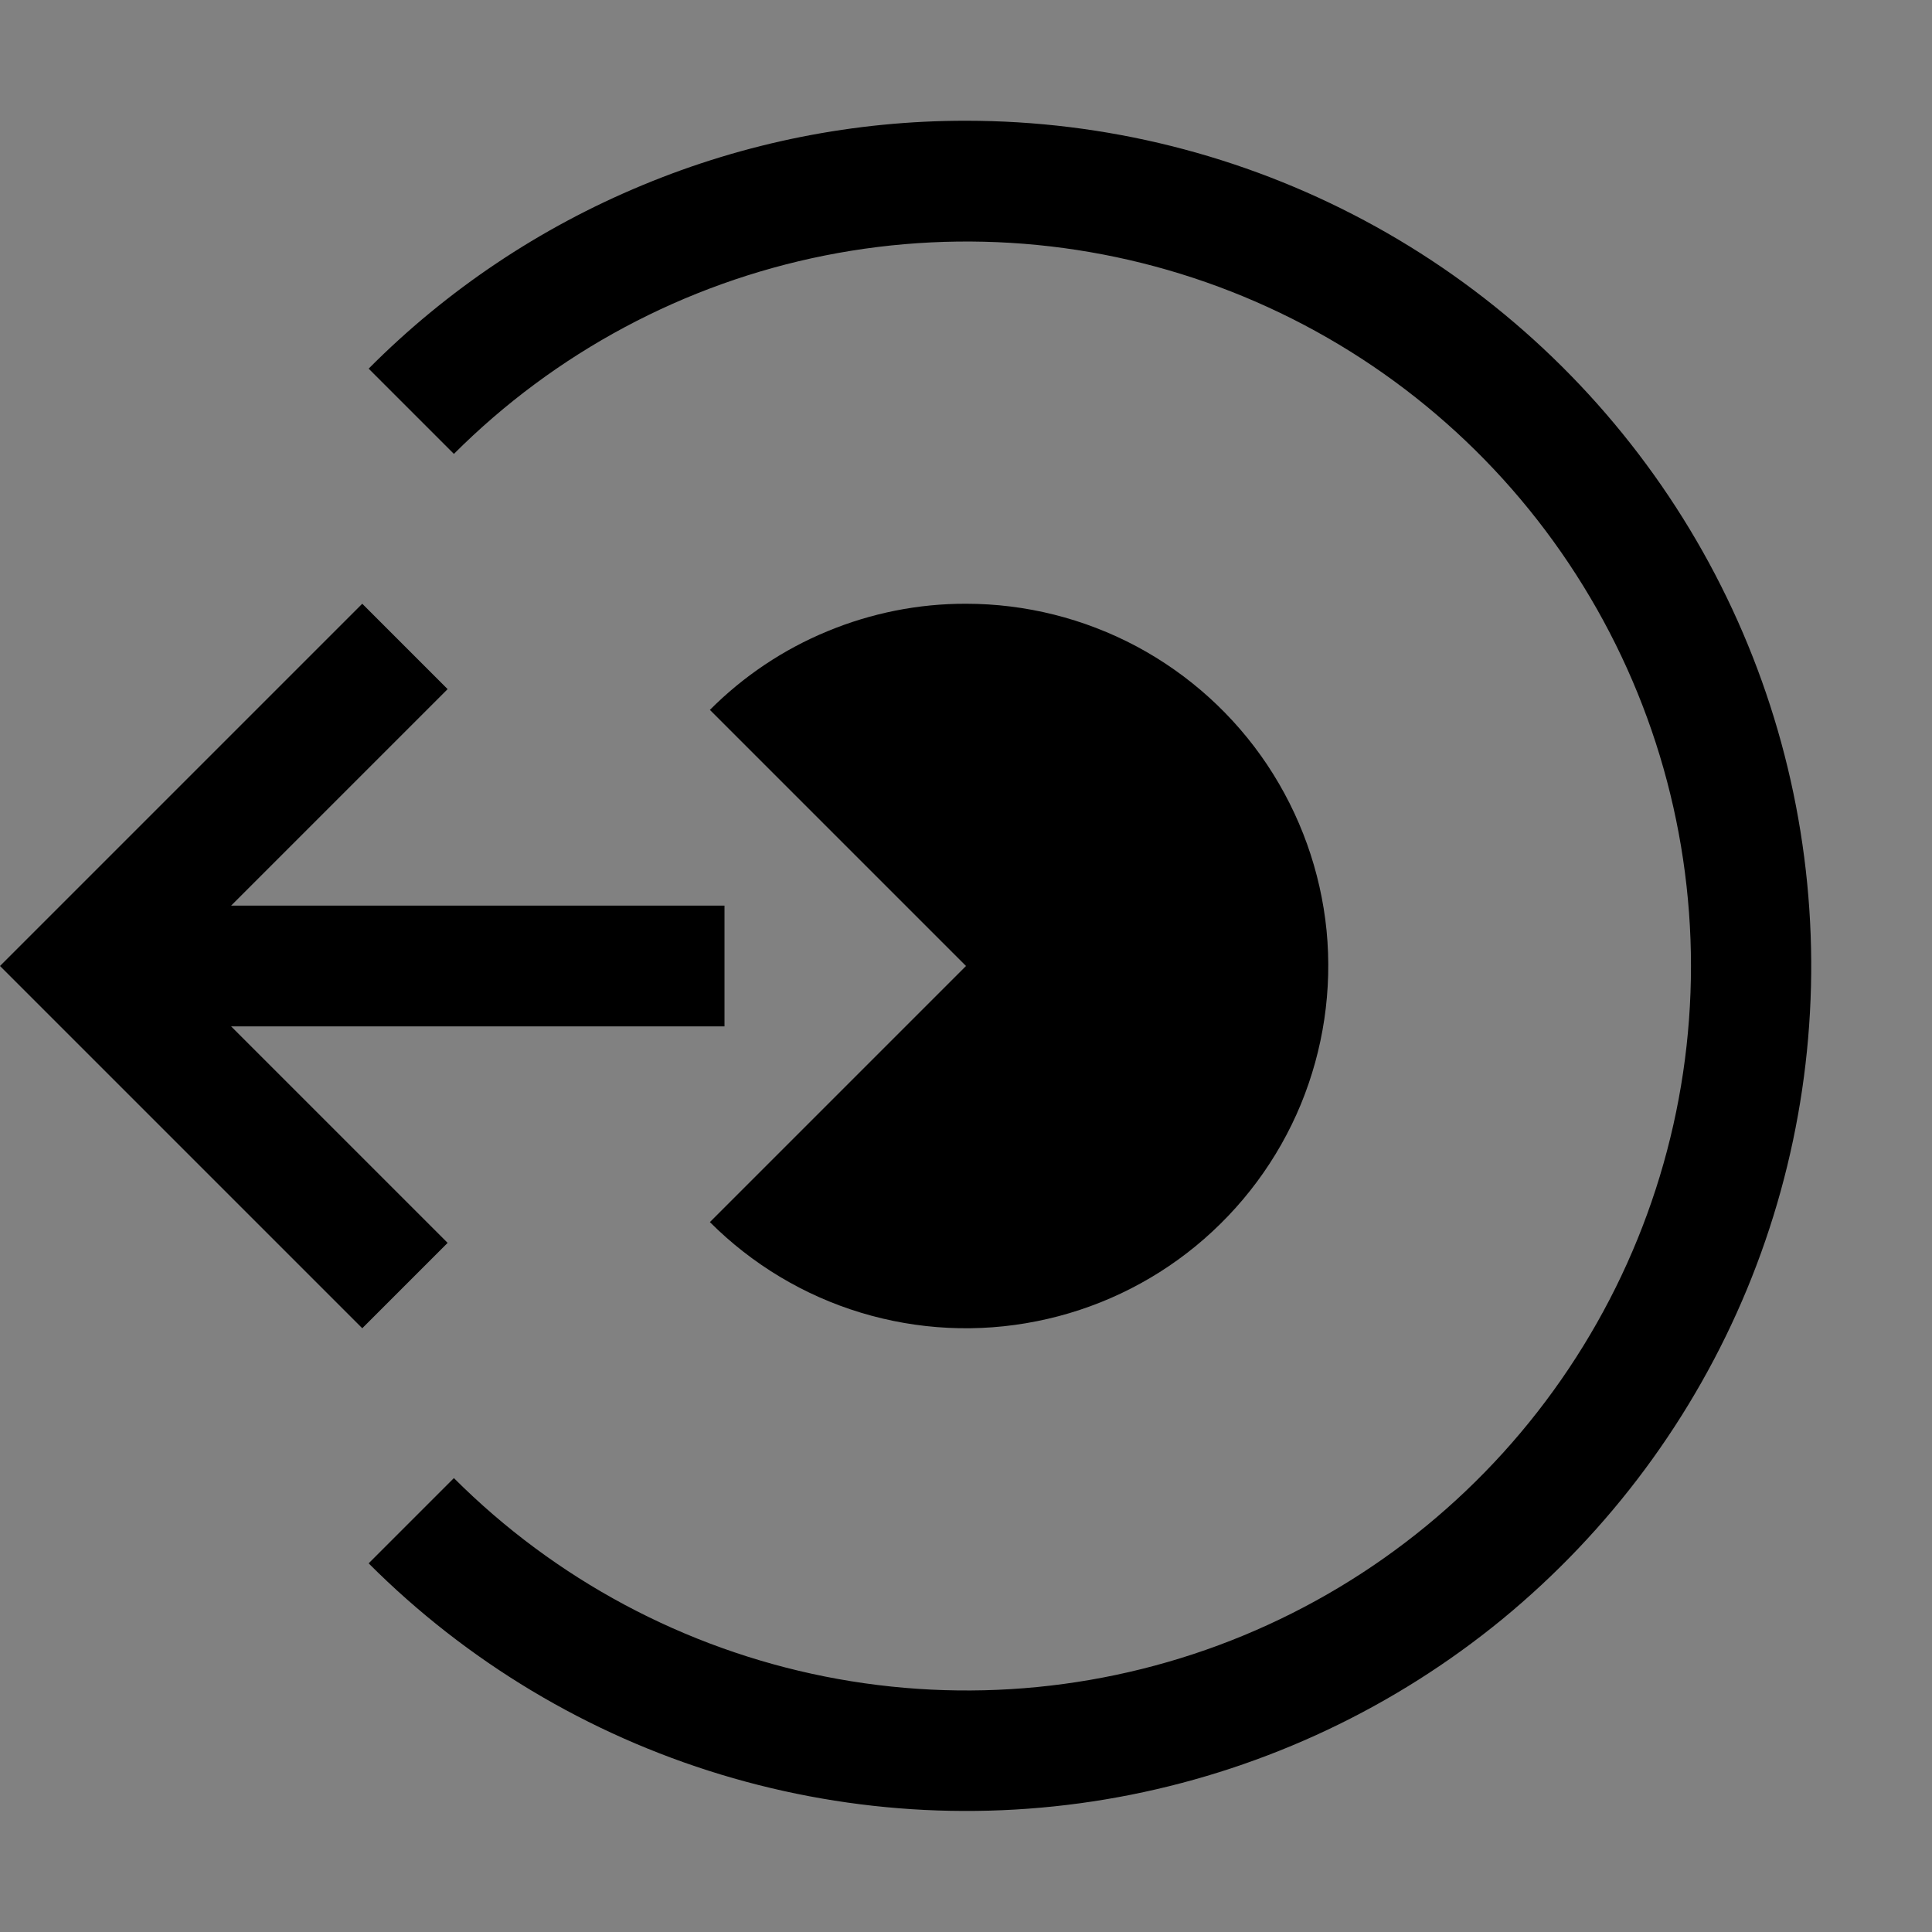 <svg viewBox="0 0 16 16" fill="none" xmlns="http://www.w3.org/2000/svg">
<rect x="0" y="0" width="16" height="16" fill="#808080" stroke="none"/>
<rect width="16" height="16" fill="white" fill-opacity="0.01" style="mix-blend-mode:multiply"/>
<path d="M3 11L3.707 10.293L1.914 8.5H6V7.5H1.914L3.707 5.707L3 5L0 8L3 11Z" fill="currentColor"/>
<path d="M8 5C7.606 4.999 7.216 5.077 6.852 5.228C6.488 5.378 6.157 5.6 5.879 5.879L8 8L5.879 10.121C6.228 10.47 6.657 10.728 7.129 10.871C7.601 11.014 8.101 11.039 8.585 10.942C9.069 10.846 9.522 10.632 9.903 10.319C10.284 10.006 10.583 9.604 10.772 9.148C10.96 8.692 11.034 8.197 10.986 7.706C10.937 7.215 10.768 6.744 10.494 6.333C10.22 5.923 9.849 5.587 9.414 5.354C8.979 5.122 8.493 5 8 5Z" fill="currentColor"/>
<path d="M8 1C7.081 0.999 6.171 1.18 5.322 1.533C4.472 1.885 3.701 2.401 3.053 3.053L3.759 3.759C4.598 2.92 5.667 2.348 6.831 2.116C7.995 1.884 9.202 2.002 10.299 2.456C11.396 2.91 12.333 3.679 12.992 4.666C13.652 5.653 14.004 6.813 14.004 8C14.004 9.187 13.652 10.347 12.992 11.334C12.333 12.321 11.396 13.09 10.299 13.544C9.202 13.998 7.995 14.116 6.831 13.884C5.667 13.652 4.598 13.08 3.759 12.241L3.053 12.947C3.866 13.761 4.868 14.362 5.97 14.696C7.071 15.03 8.238 15.088 9.367 14.863C10.496 14.638 11.552 14.139 12.442 13.409C13.331 12.678 14.027 11.74 14.468 10.676C14.908 9.613 15.079 8.457 14.966 7.312C14.853 6.166 14.46 5.067 13.82 4.11C13.18 3.153 12.315 2.368 11.3 1.826C10.284 1.283 9.151 1 8 1Z" fill="currentColor"/>
</svg>
